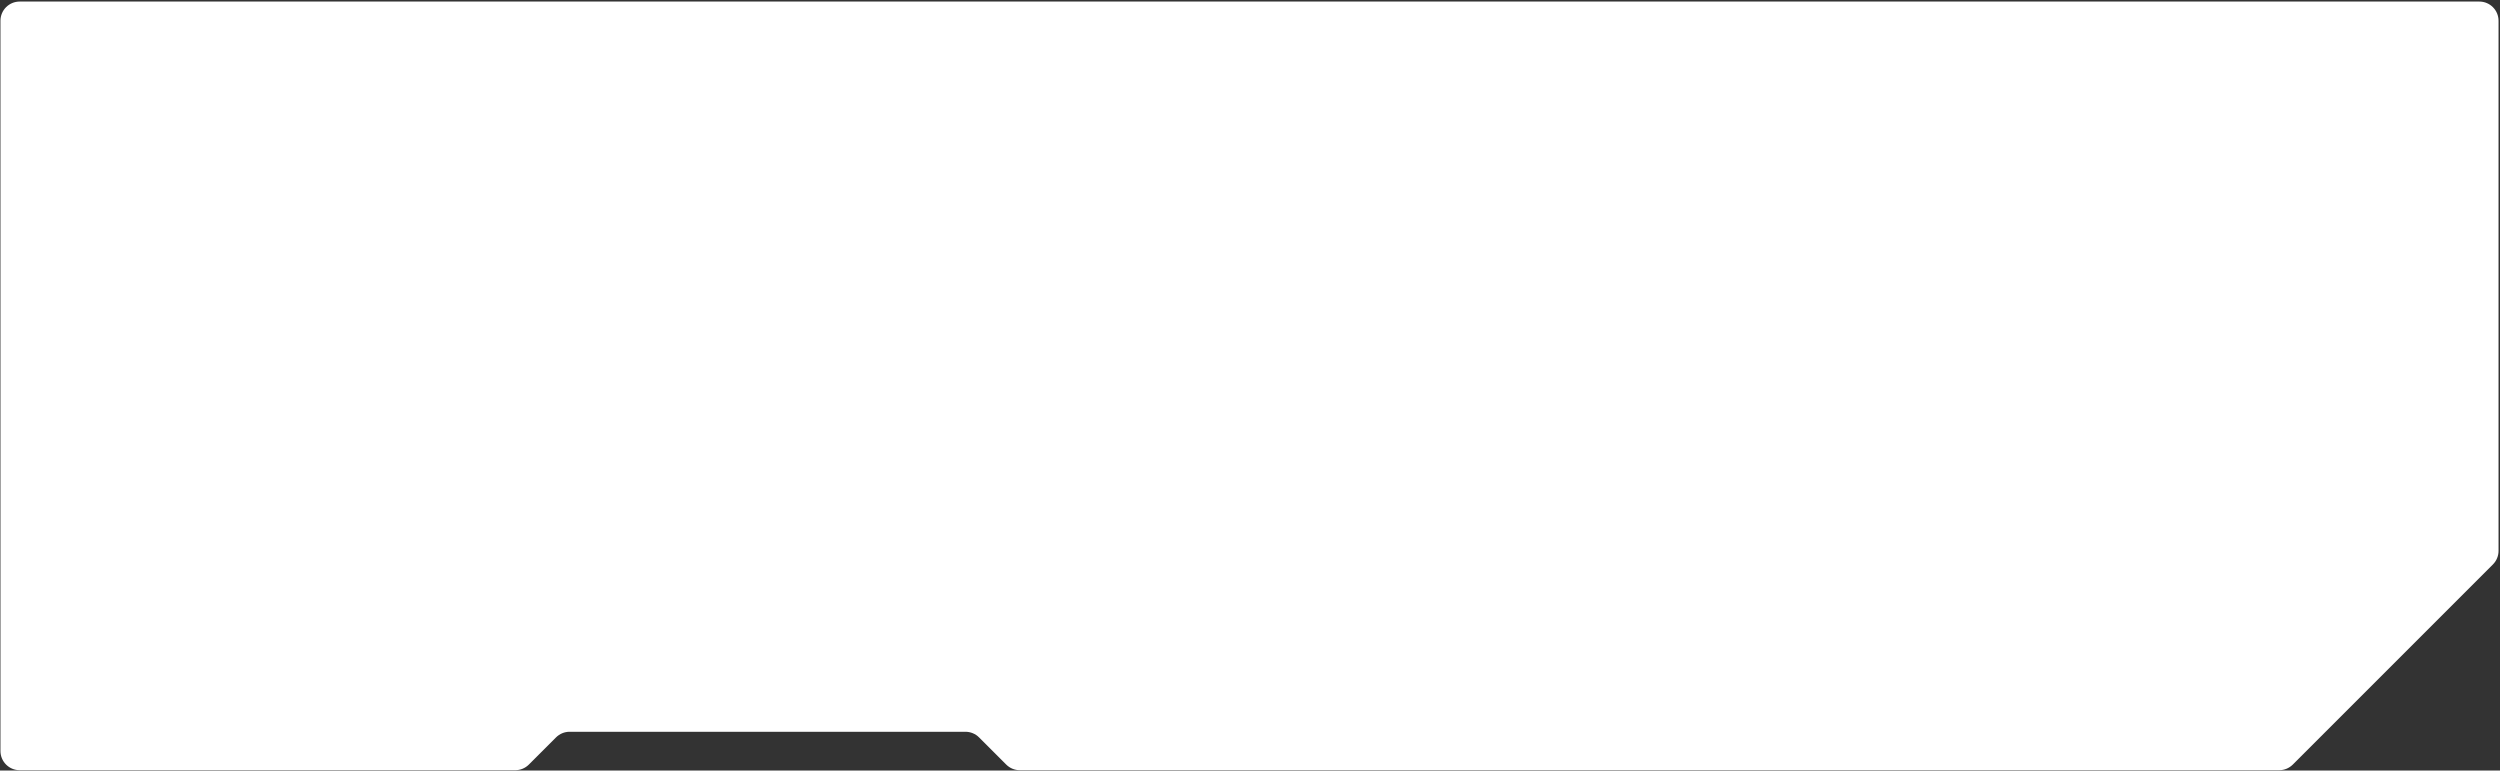 <svg width="1301" height="401" viewBox="0 0 1301 401" fill="none" xmlns="http://www.w3.org/2000/svg">
<rect x="0" y="0" width="1301" height="401" fill="#333333" stroke="none"/>
<path d="M10.237 0.812H1290.24C1295.76 0.812 1300.24 5.289 1300.24 10.812V286.669C1300.24 289.322 1299.18 291.865 1297.31 293.74L1193.17 397.883C1191.29 399.758 1188.75 400.812 1186.1 400.812H530.713C528.061 400.812 525.517 399.758 523.642 397.883L509.5 383.74C507.624 381.865 505.081 380.812 502.428 380.812H296.427C293.775 380.812 291.231 381.865 289.356 383.74L275.214 397.883C273.339 399.758 270.795 400.812 268.143 400.812H10.237C4.714 400.812 0.237 396.334 0.237 390.812V10.812C0.237 5.289 4.714 0.812 10.237 0.812Z" fill="white"/>
</svg>
